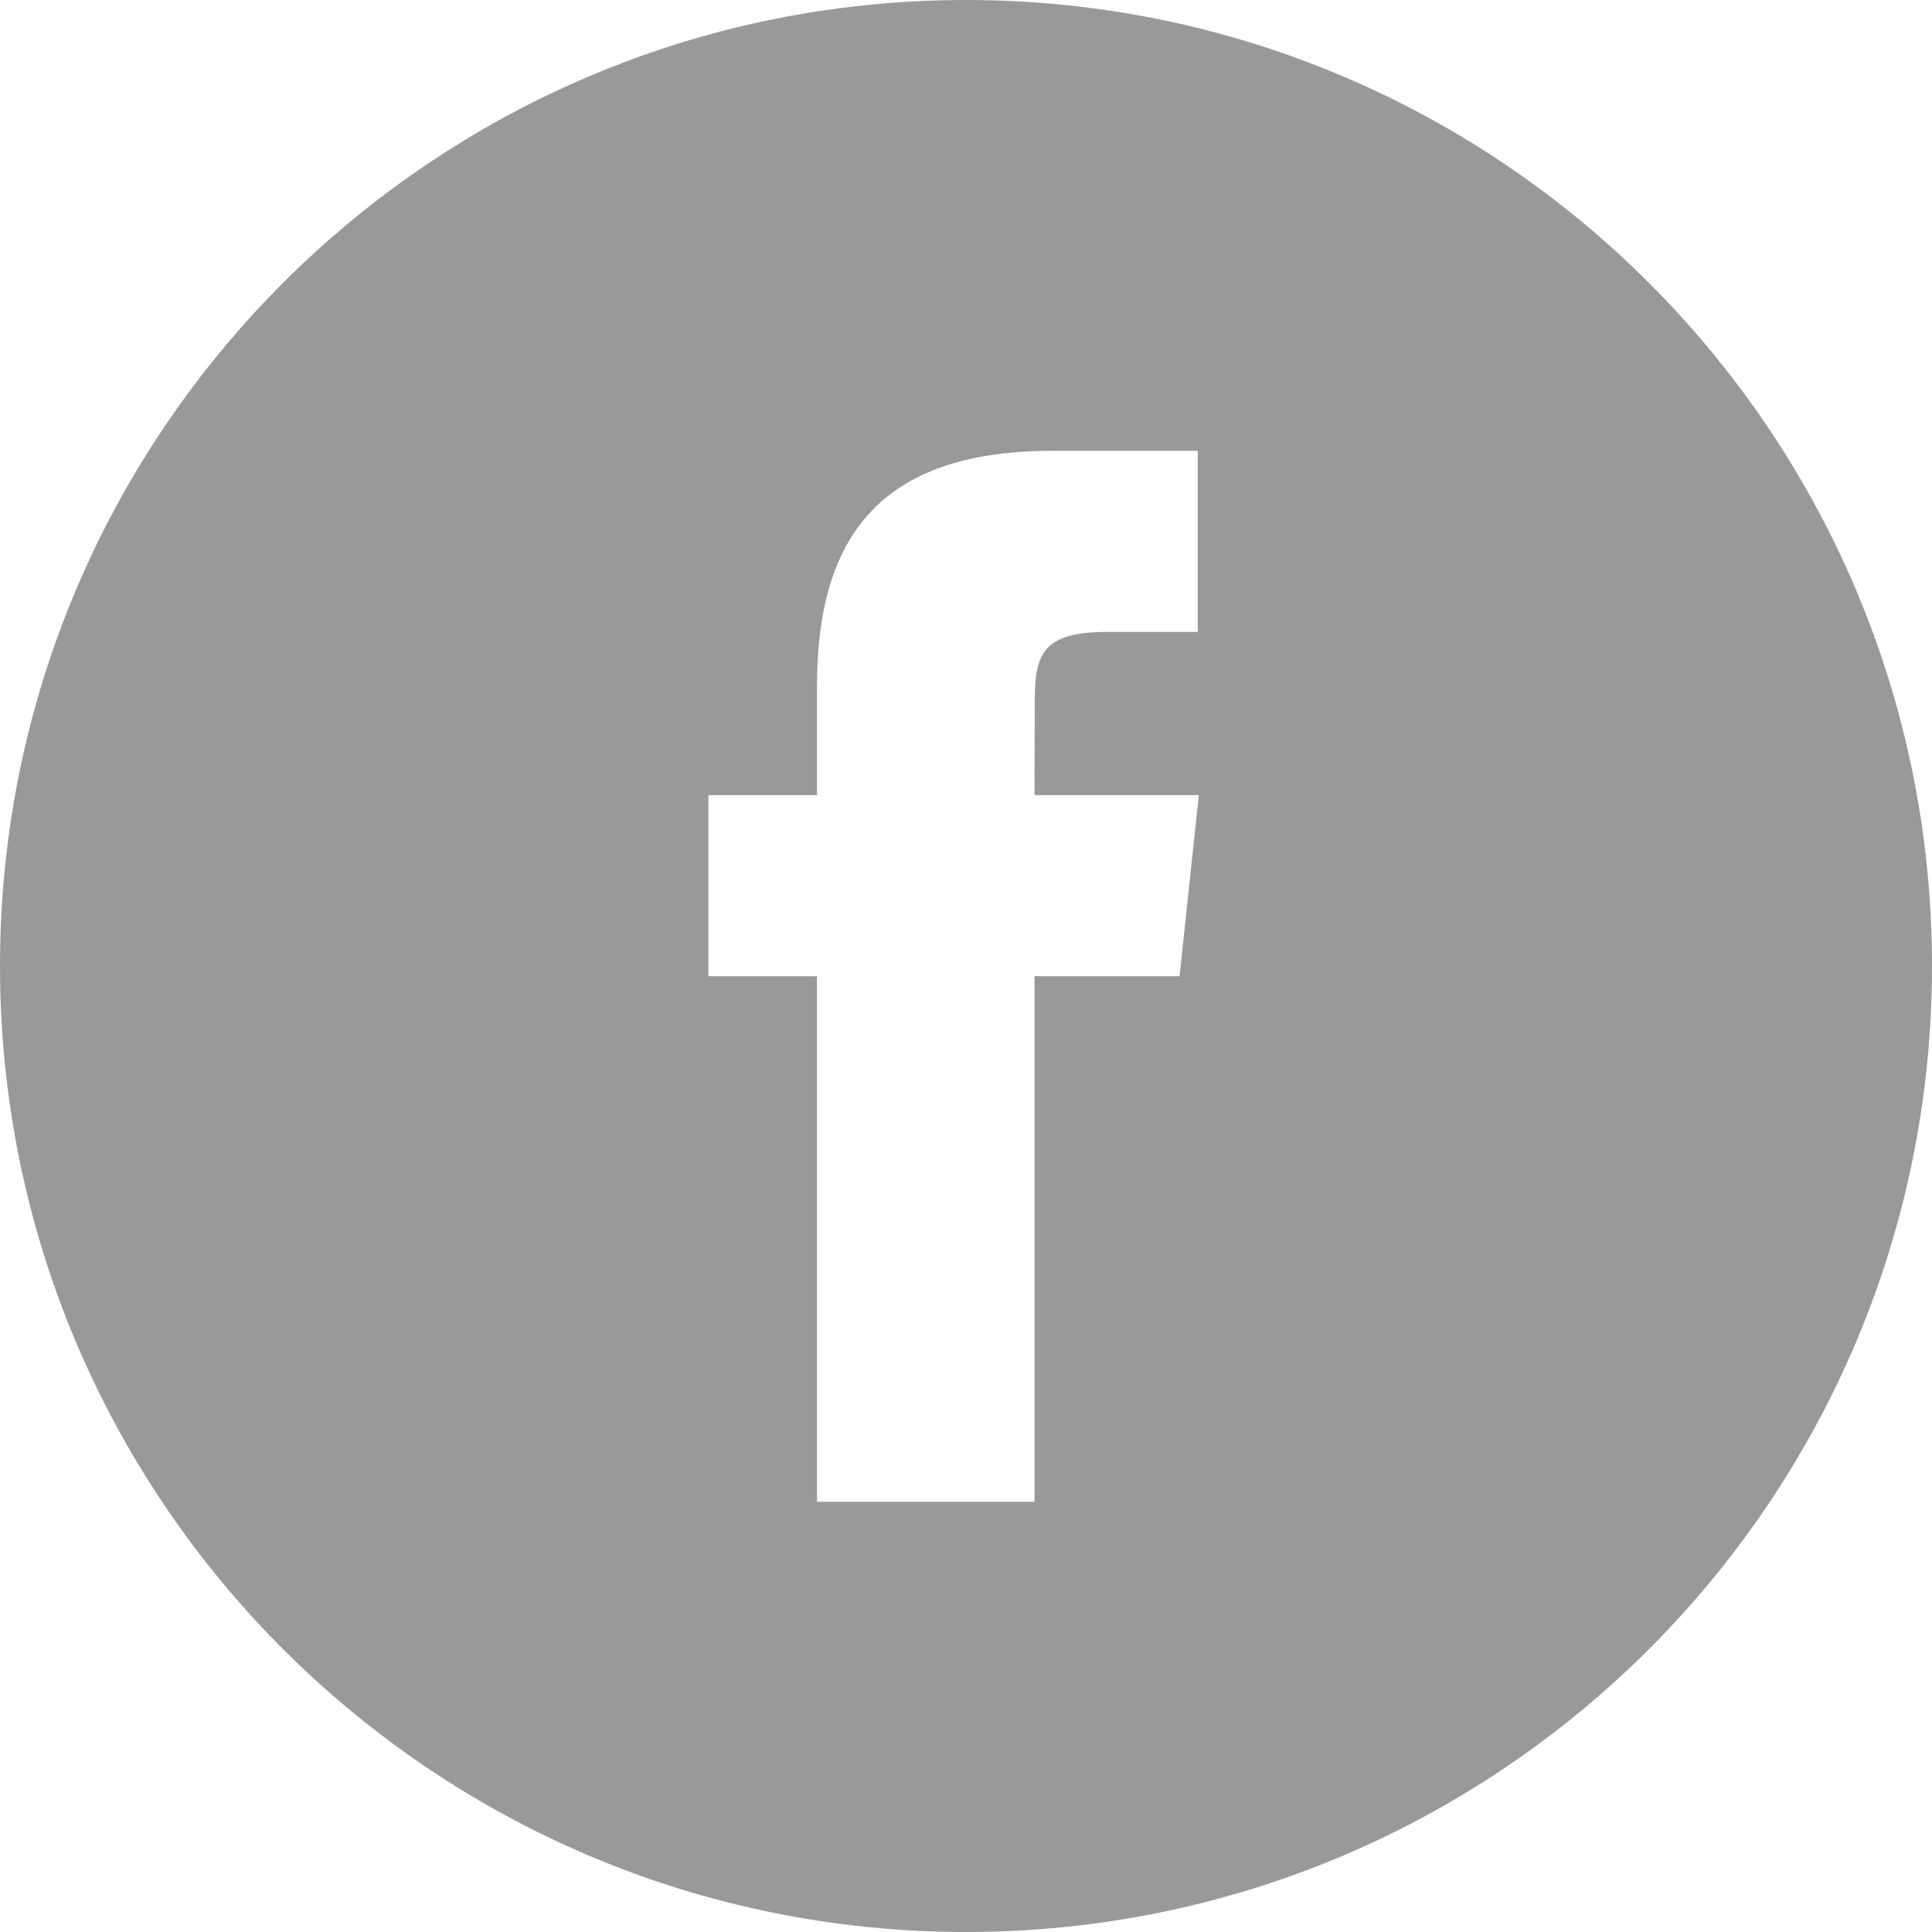 <svg width="24" height="24" viewBox="0 0 24 24" version="1.1" xmlns="http://www.w3.org/2000/svg" xmlns:xlink="http://www.w3.org/1999/xlink">
<title>Combined Shape</title>
<desc>Created using Figma</desc>
<g id="Canvas" transform="translate(-622 -1363)">
<g id="Combined Shape">
<use xlink:href="#path0_fill" transform="translate(622 1363)" fill="#999999" />
</g>
</g>
<defs>
<path id="path0_fill" fill-rule="evenodd" d="M 12 0C 5.373 0 0 5.373 0 12C 0 18.627 5.373 24 12 24C 18.627 24 24 18.627 24 12C 24 5.373 18.627 0 12 0ZM 12.851 12.127L 12.851 18.656L 10.149 18.656L 10.149 12.127L 8.8 12.127L 8.8 9.878L 10.149 9.878L 10.149 8.527C 10.149 6.691 10.912 5.6 13.077 5.6L 14.879 5.6L 14.879 7.85L 13.752 7.85C 12.91 7.85 12.854 8.164 12.854 8.751L 12.851 9.877L 14.892 9.877L 14.653 12.127L 12.851 12.127Z"/>
</defs>
</svg>

